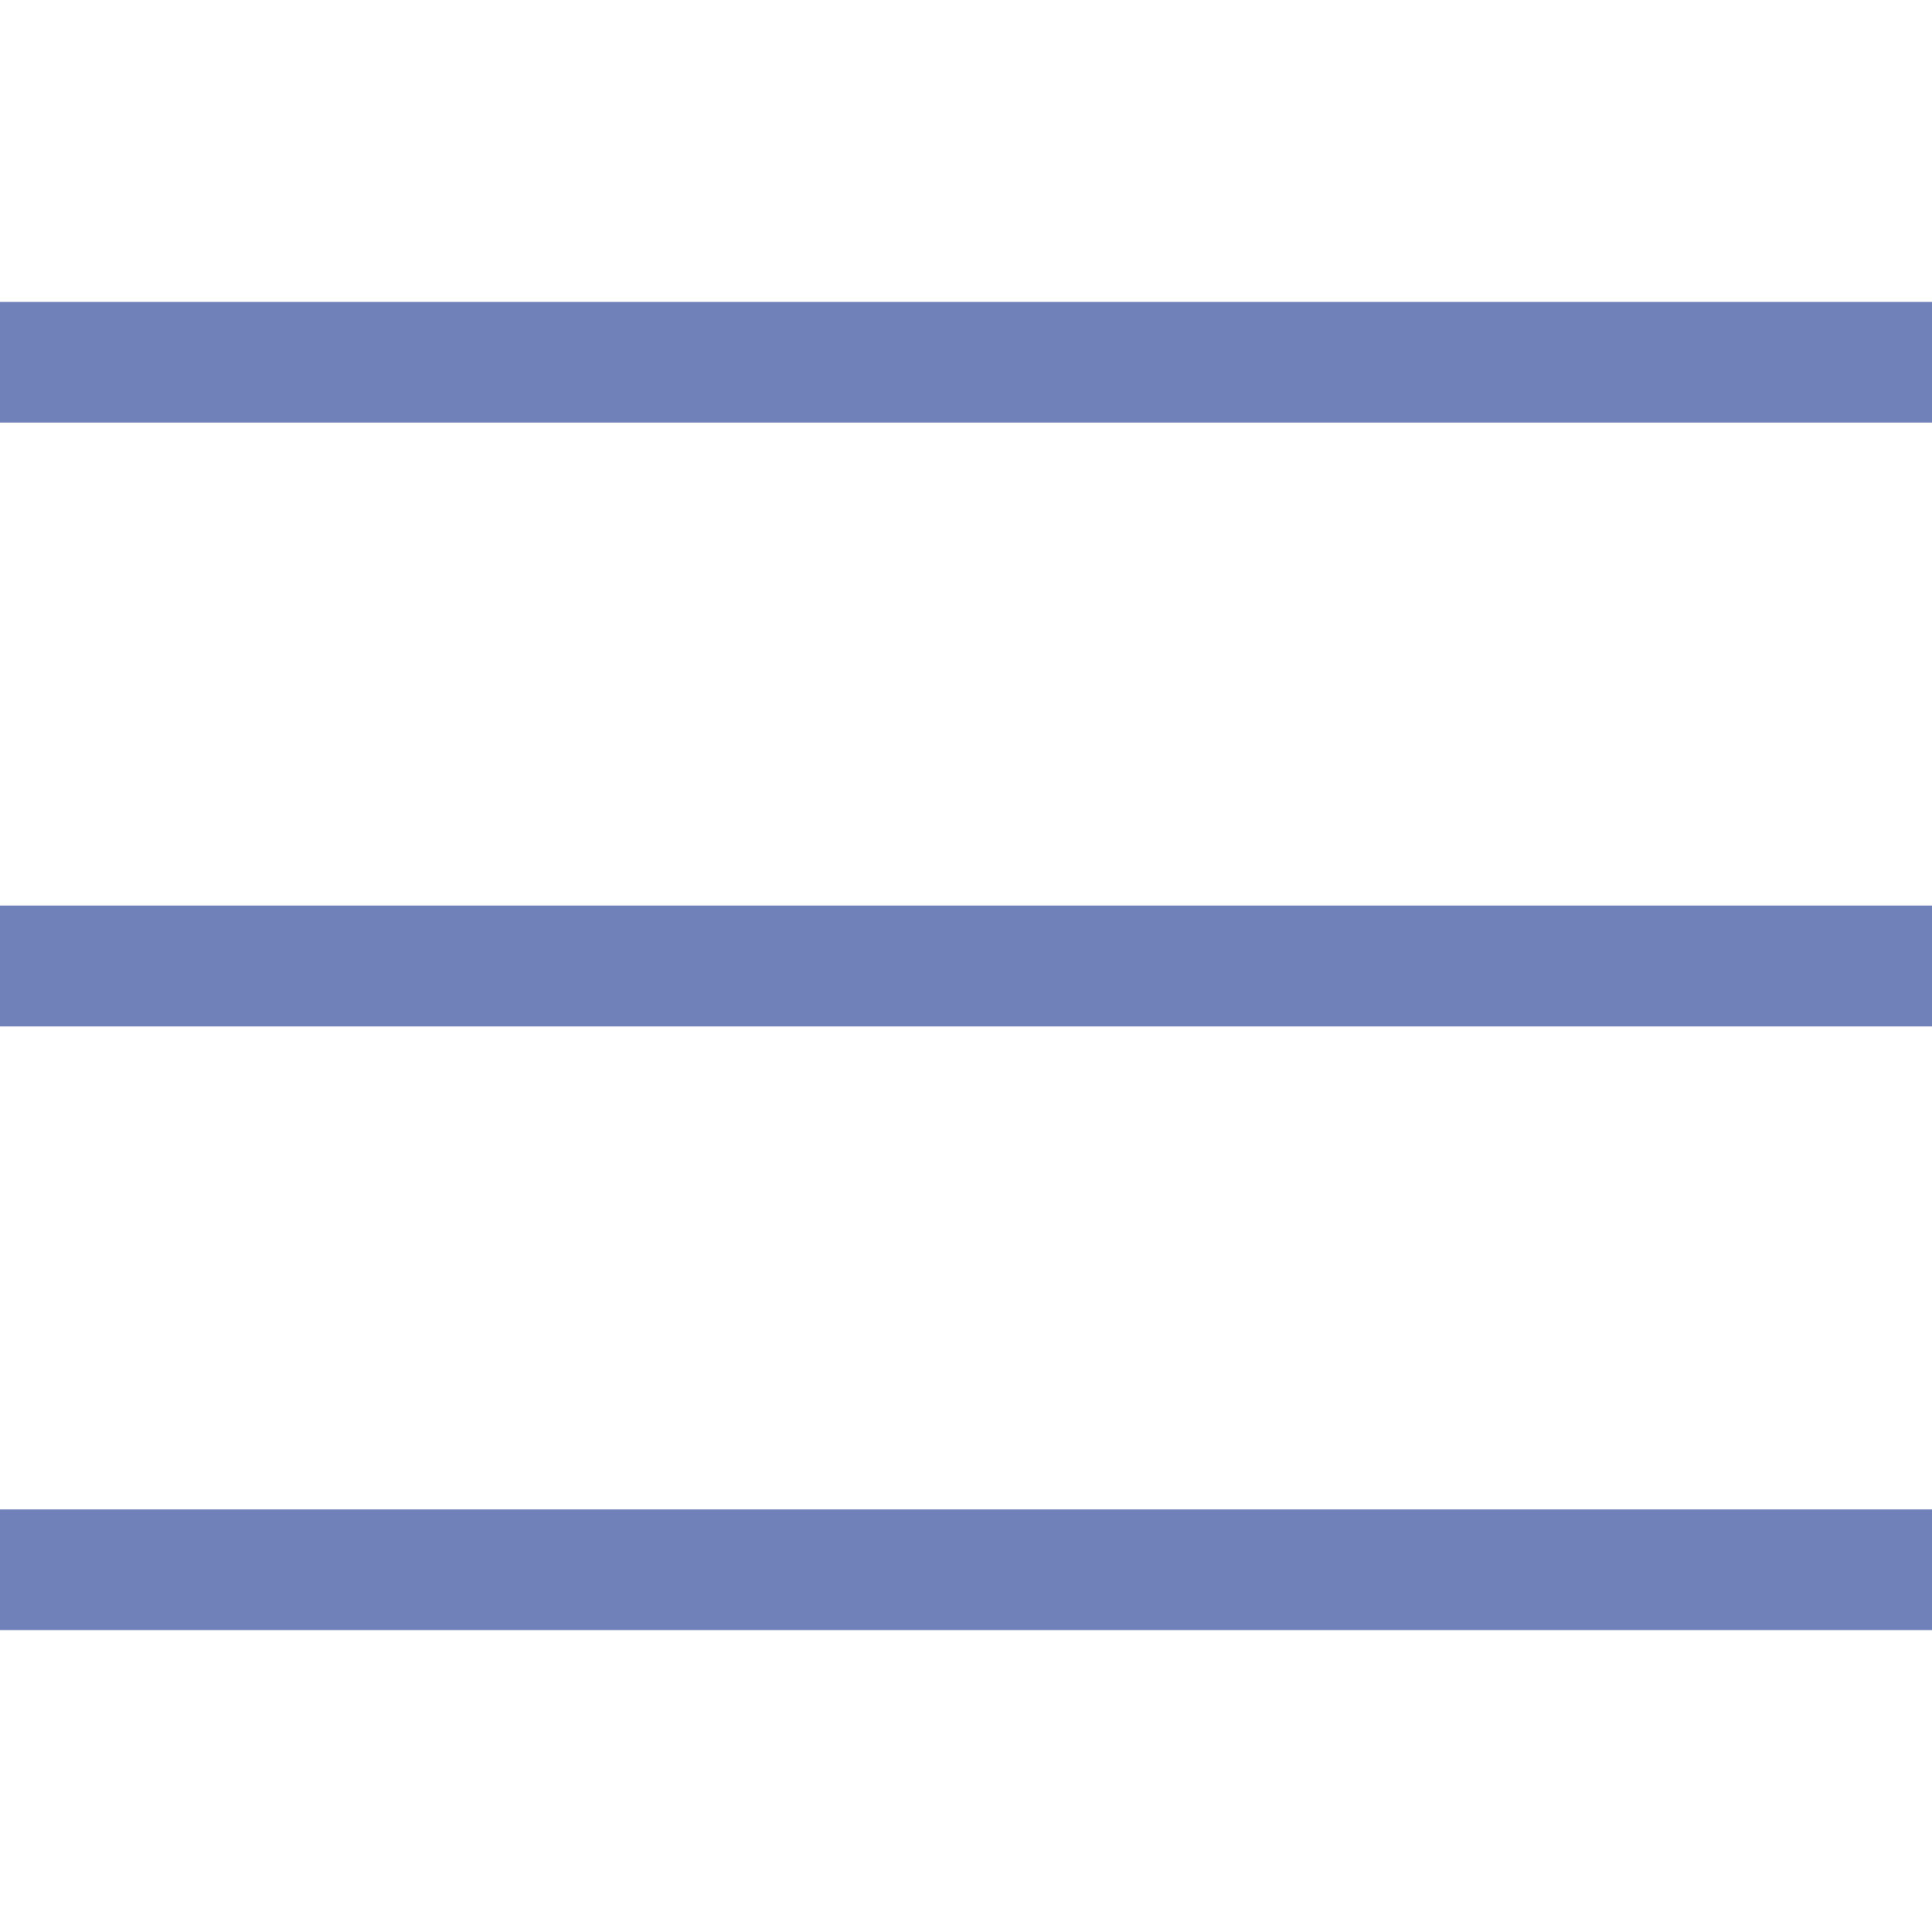 <?xml version="1.0"?>
<svg xmlns="http://www.w3.org/2000/svg" xmlns:xlink="http://www.w3.org/1999/xlink" version="1.1" id="Capa_1" x="0px" y="0px" width="512px" height="512px" viewBox="0 0 612 612" style="enable-background:new 0 0 612 612;" xml:space="preserve" class=""><g><g>
	<g id="menu">
		<g>
			<path d="M0,95.625v38.25h612v-38.25H0z M0,325.125h612v-38.25H0V325.125z M0,516.375h612v-38.25H0V516.375z" data-original="#000000" class="active-path" data-old_color="#000000" fill="#7081B9"/>
		</g>
	</g>
</g></g> </svg>
